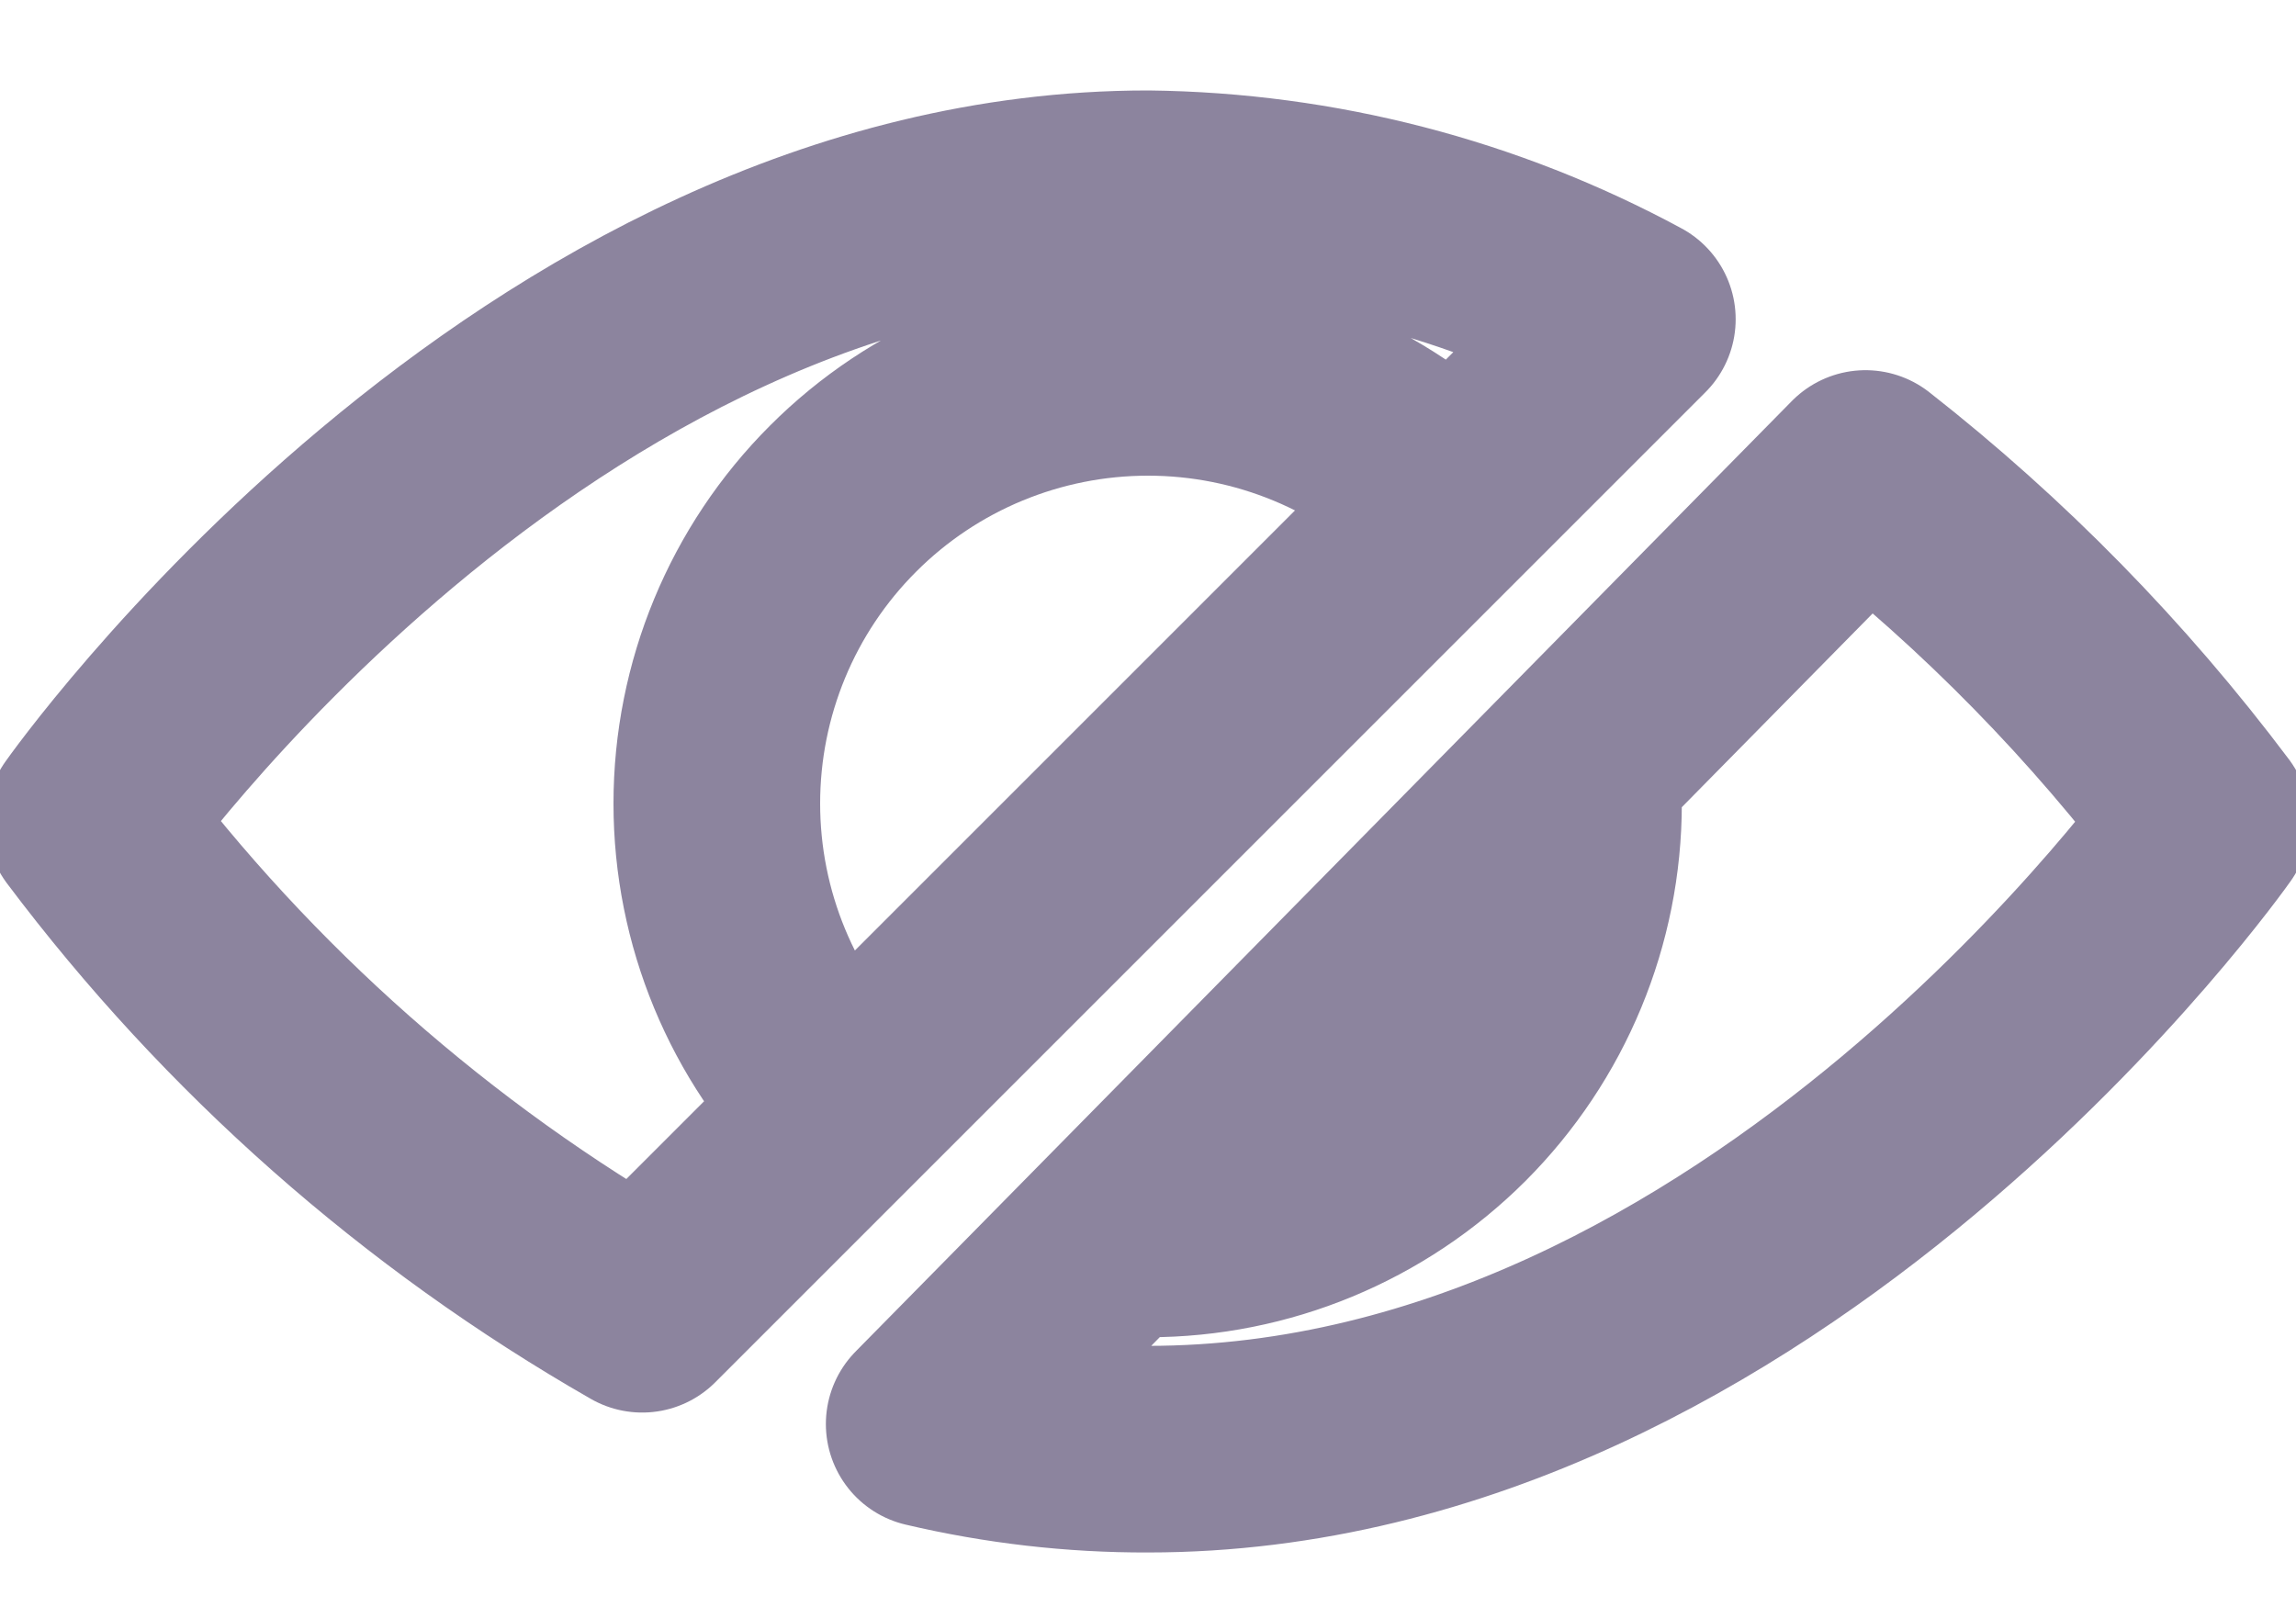 <svg width="20" height="14" viewBox="0 0 20 14" fill="none" xmlns="http://www.w3.org/2000/svg">
<path d="M12.656 4.344C11.952 3.639 10.996 3.244 10 3.244C9.004 3.244 8.048 3.639 7.344 4.344C6.639 5.048 6.244 6.004 6.244 7C6.244 7.996 6.639 8.952 7.344 9.656M8.094 12.406C8.719 12.553 9.358 12.627 10 12.625C15.375 12.625 19.219 7.156 19.219 7.156C18.366 6.02 17.368 5.001 16.25 4.125L8.094 12.406ZM14.219 2.781C12.922 2.08 11.474 1.705 10 1.688C4.625 1.688 0.781 7.156 0.781 7.156C2.08 8.885 3.717 10.331 5.594 11.406L14.219 2.781ZM10 10.75C10.995 10.75 11.948 10.355 12.652 9.652C13.355 8.948 13.75 7.995 13.75 7L10 10.75Z" stroke="#40325d" stroke-opacity="0.6" stroke-width="1.8" stroke-miterlimit="10" stroke-linecap="round" stroke-linejoin="round"/>
</svg>
